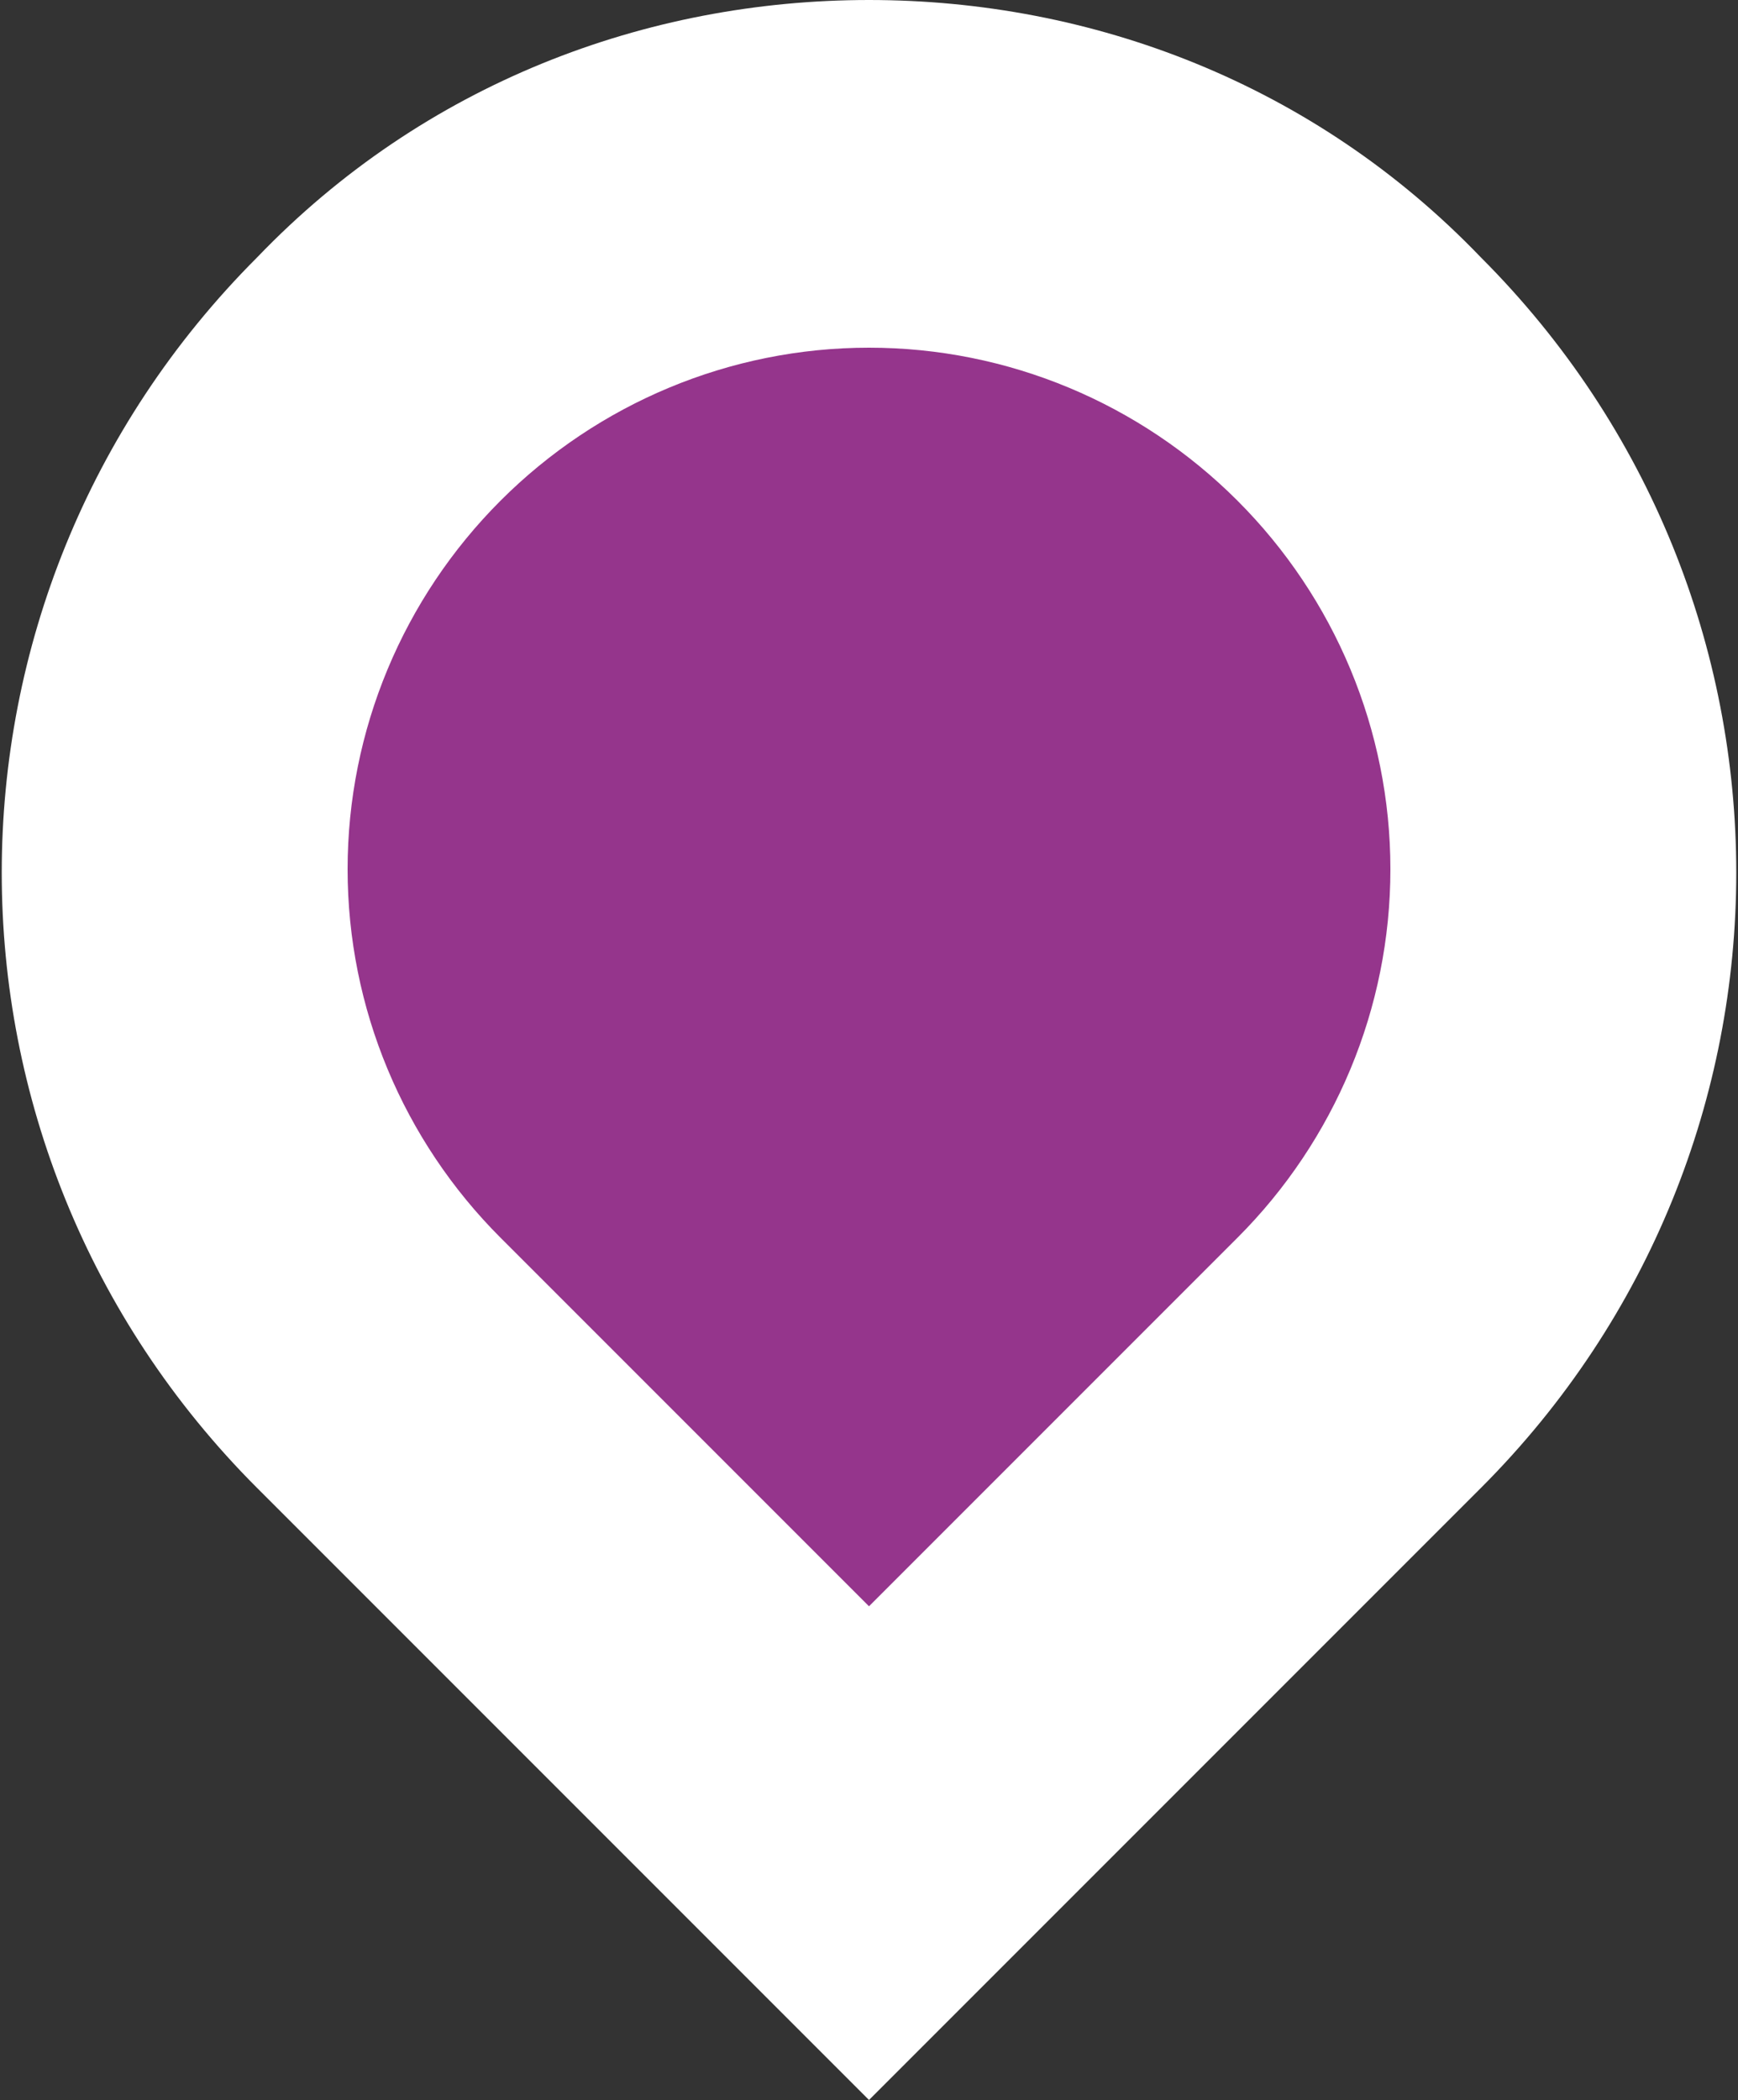 <?xml version="1.0" encoding="utf-8"?>
<!-- Generator: Adobe Illustrator 21.0.0, SVG Export Plug-In . SVG Version: 6.00 Build 0)  -->
<!DOCTYPE svg PUBLIC "-//W3C//DTD SVG 1.1//EN" "http://www.w3.org/Graphics/SVG/1.1/DTD/svg11.dtd">
<svg version="1.1" id="Layer_1" xmlns="http://www.w3.org/2000/svg" xmlns:xlink="http://www.w3.org/1999/xlink" x="0px" y="0px"
	 viewBox="0 0 25 30.2" style="enable-background:new 0 0 25 30.2;" xml:space="preserve">
<rect x="0" y="0" width="25" height="30.2" fill="#333333" stroke="none"/>
<style type="text/css">
	.st0{fill:#95358C;}
	.st1{fill:#FFFFFF;}
</style>
<g>
	<path class="st0" d="M5.4,19.6c-3.9-3.9-3.9-10.2,0-14.1c1.9-1.9,4.4-2.9,7.1-2.9c2.7,0,5.2,1,7.1,2.9c3.9,3.9,3.9,10.2,0,14.1
		l-7.1,7.1L5.4,19.6z"/>
	<path class="st1" d="M12.5,5c2,0,3.9,0.8,5.3,2.2c1.4,1.4,2.2,3.3,2.2,5.3c0,2-0.8,3.9-2.2,5.3l-5.3,5.3l-5.3-5.3
		C5.8,16.4,5,14.5,5,12.5c0-2,0.8-3.9,2.2-5.3C8.6,5.8,10.5,5,12.5,5 M12.5,0C9.3,0,6.1,1.2,3.7,3.7h0c-4.9,4.9-4.9,12.8,0,17.7
		l8.8,8.8l8.8-8.8c4.9-4.9,4.9-12.8,0-17.7h0C18.9,1.2,15.7,0,12.5,0L12.5,0z"/>
</g>
</svg>
